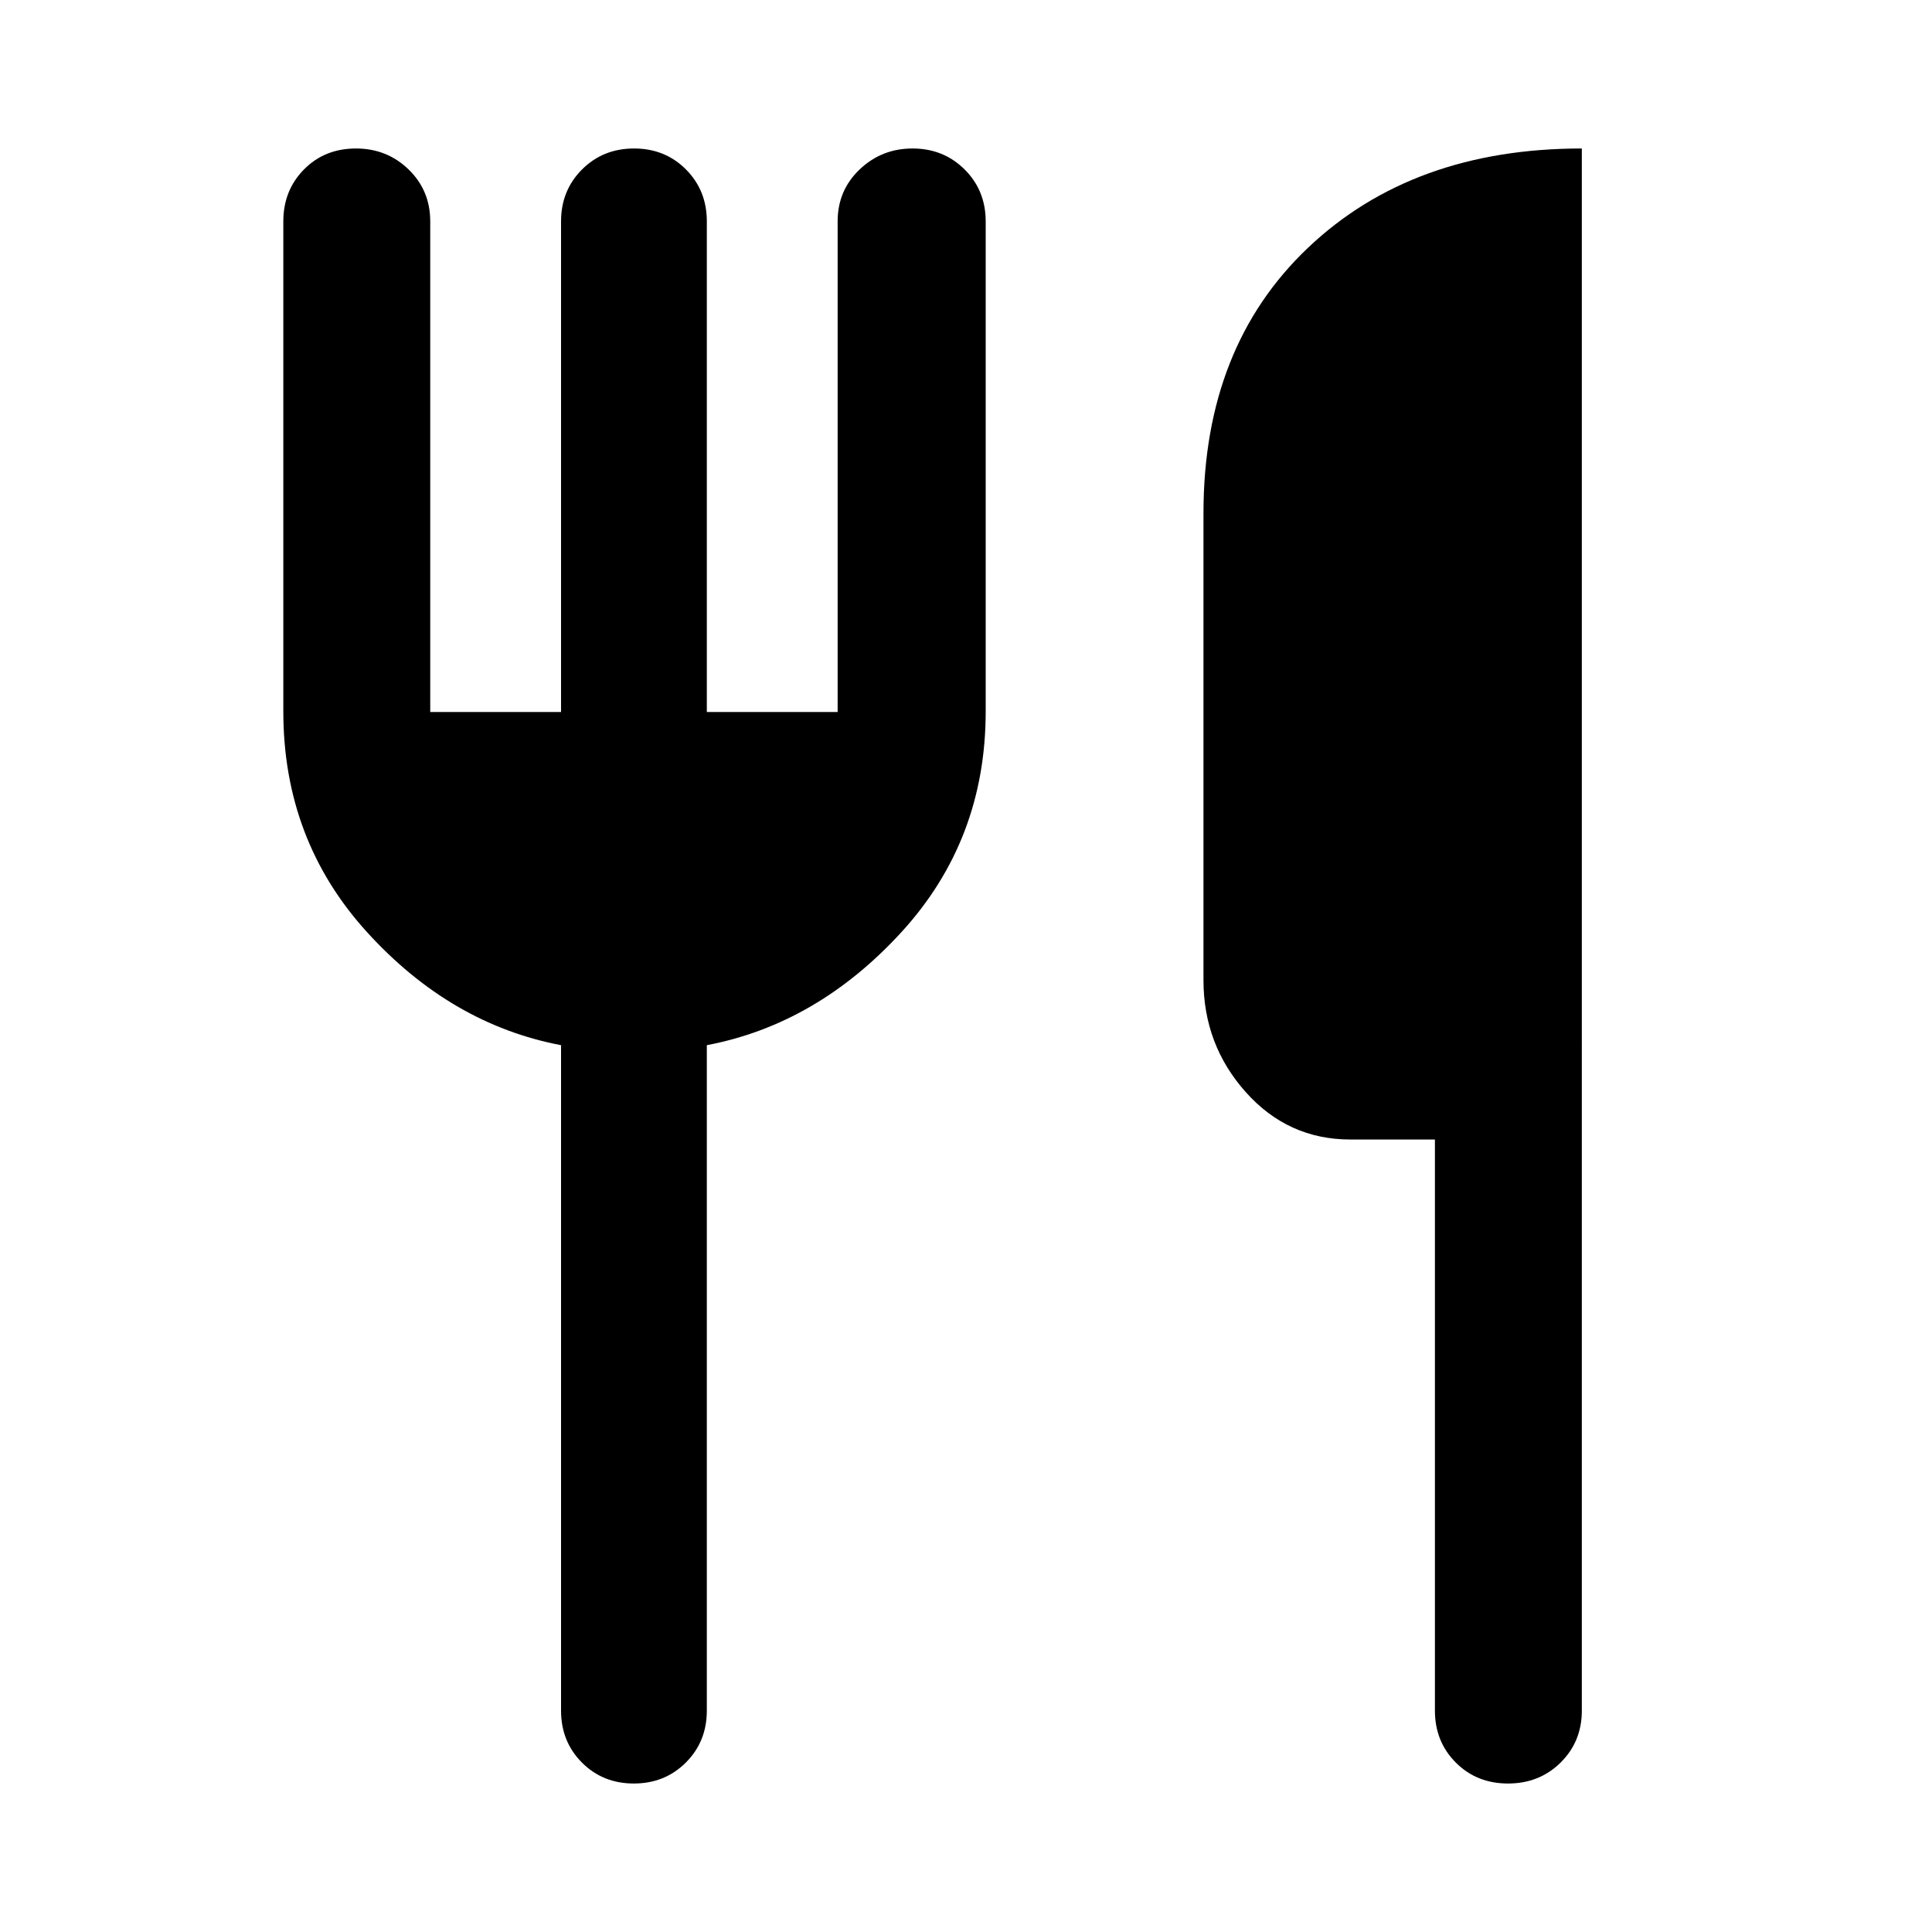 <svg xmlns="http://www.w3.org/2000/svg" width="48" height="48" viewBox="0 -960 960 960"><path d="M749.331-73.782q-15.586 0-25.958-10.413Q713.001-94.608 713.001-110v-283.782h-42q-30.967 0-51.984-23.546-21.016-23.546-21.016-55.673V-705q0-82.584 51.956-131.901 51.957-49.317 136.044-49.317V-110q0 15.392-10.543 25.805-10.542 10.413-26.127 10.413Zm-434.387 0q-15.417 0-25.789-10.413Q278.782-94.608 278.782-110v-330.652q-54.826-10.435-96.413-56.174-41.587-45.739-41.587-109.662V-850q0-15.393 10.265-25.805 10.265-10.413 25.85-10.413 15.373 0 26.129 10.413 10.756 10.412 10.756 25.805v243.782h65V-850q0-15.393 10.429-25.805 10.429-10.413 25.845-10.413 15.417 0 25.789 10.413 10.373 10.412 10.373 25.805v243.782h65V-850q0-15.393 10.931-25.805 10.932-10.413 26.305-10.413t25.851 10.413q10.479 10.412 10.479 25.805v243.512q0 63.923-41.87 109.662-41.87 45.739-96.696 56.174V-110q0 15.392-10.429 25.805t-25.845 10.413Z"/></svg>
